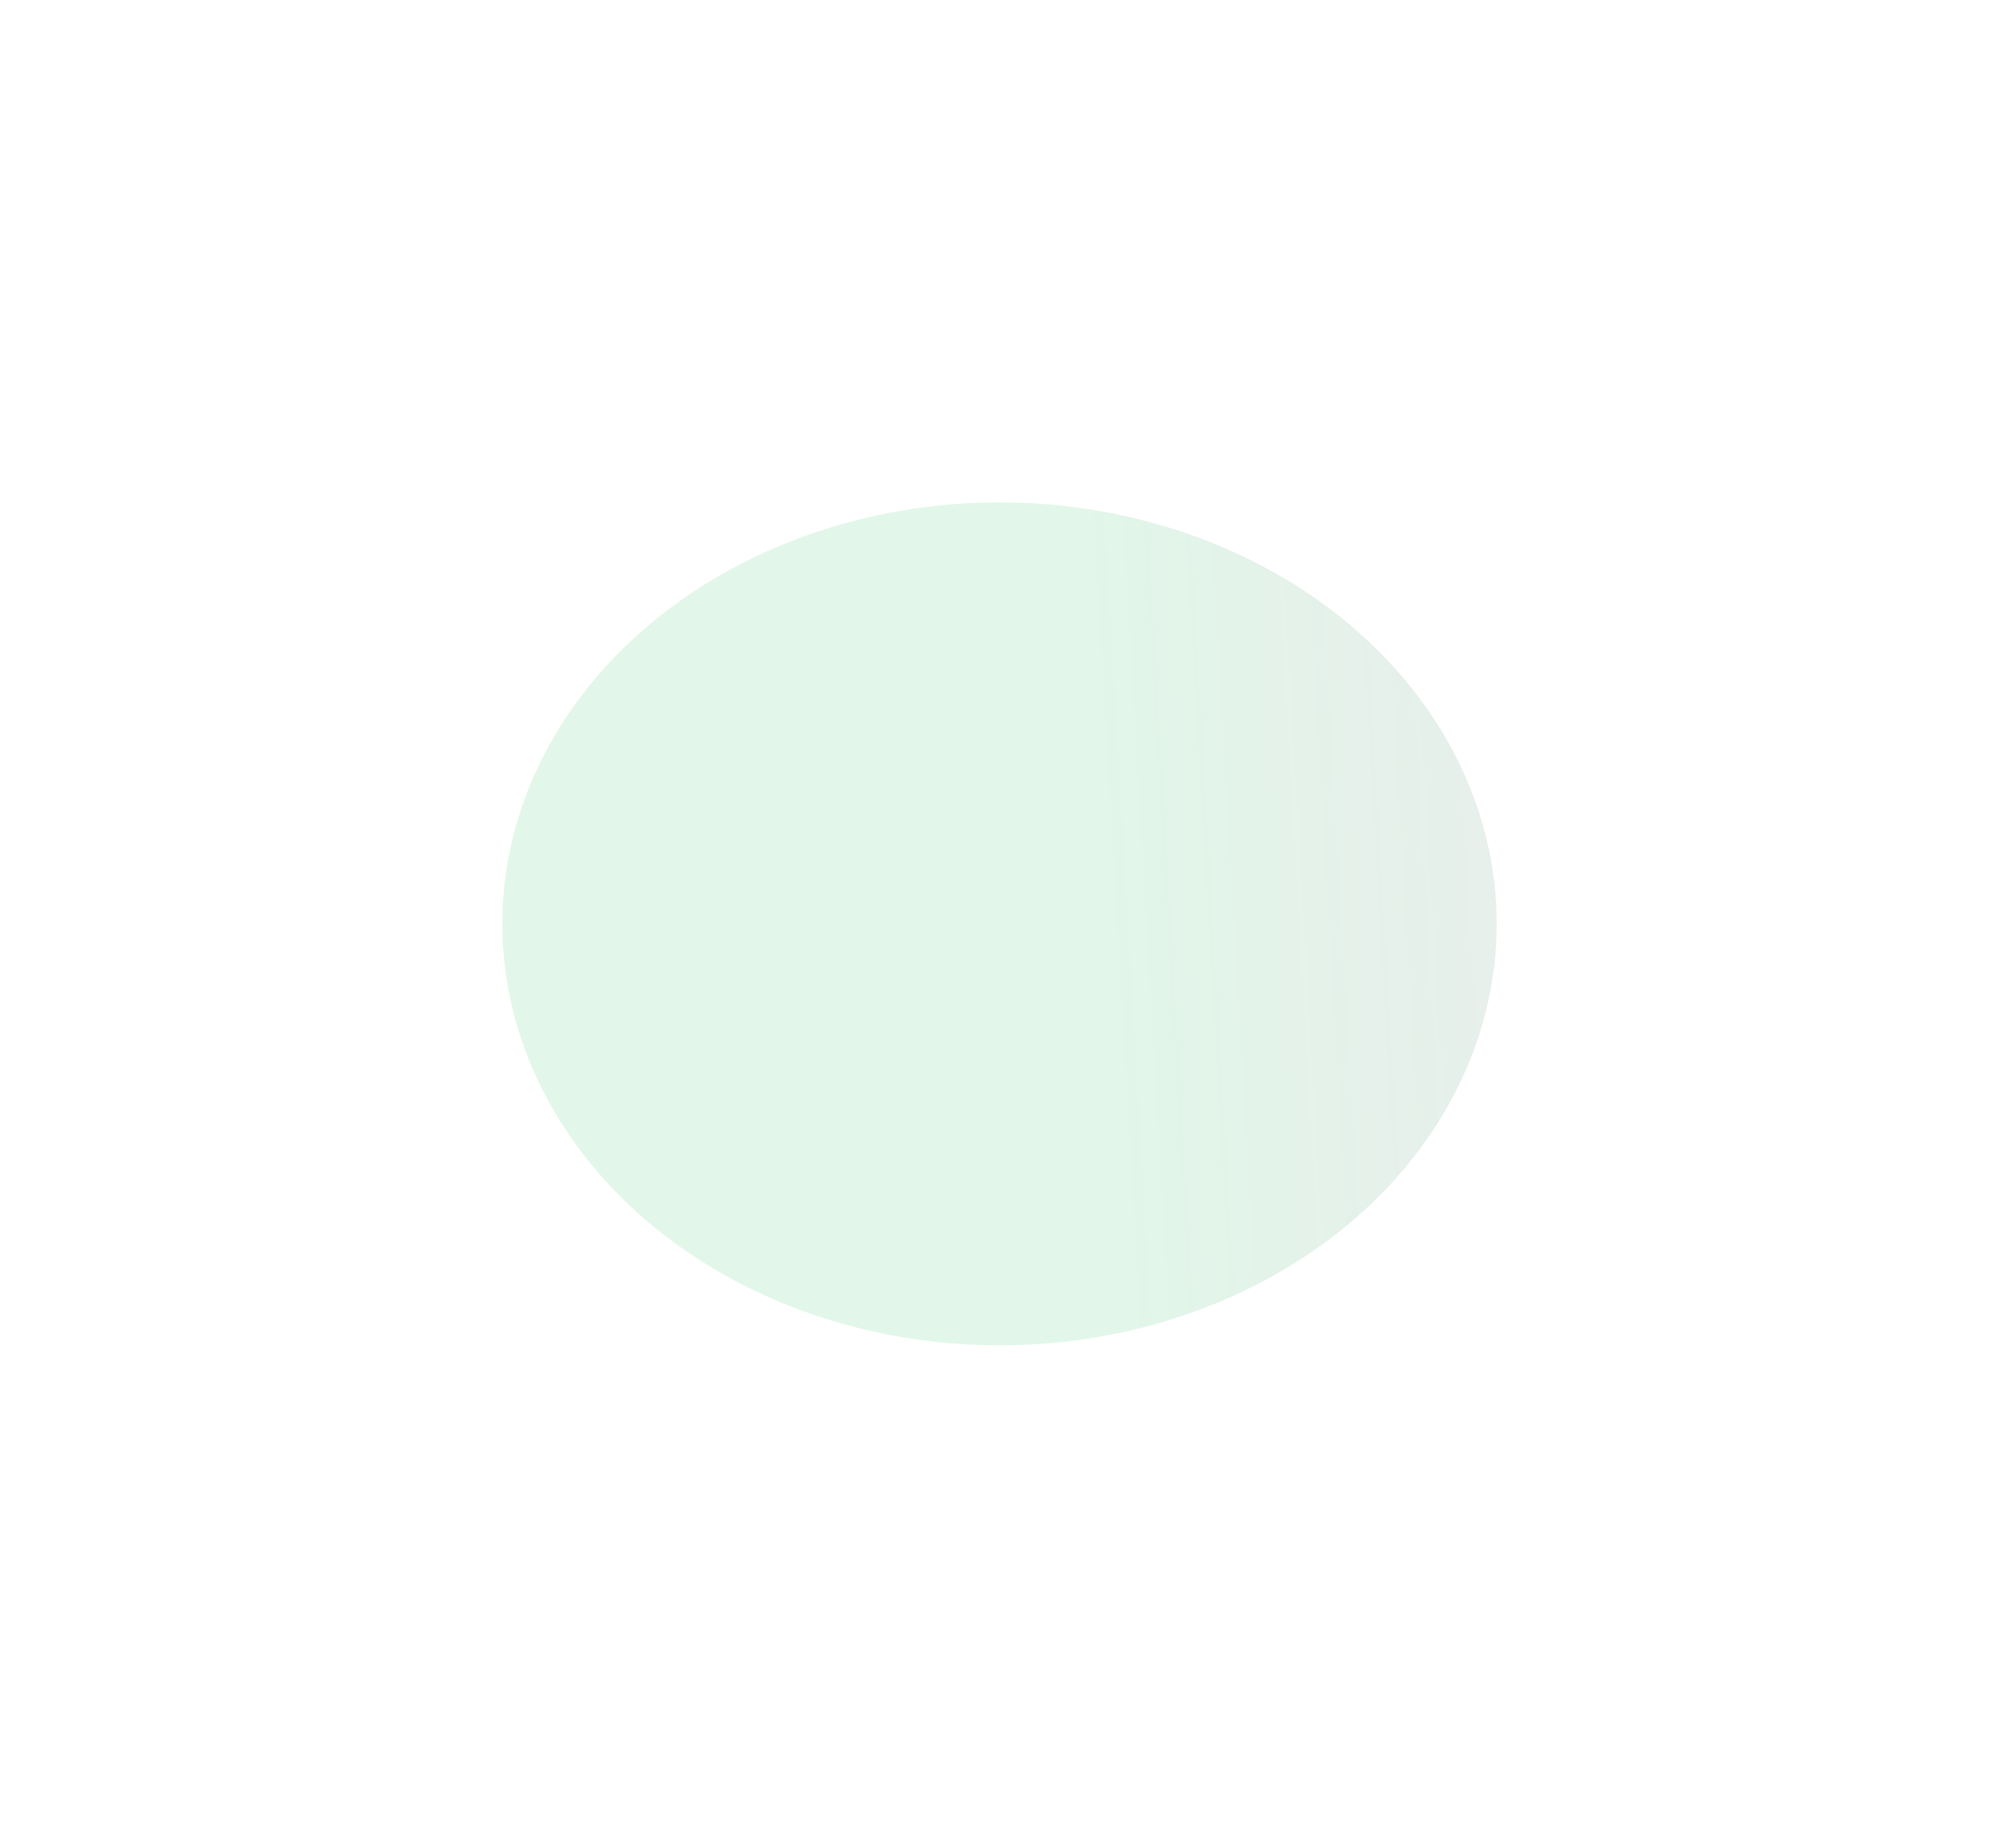 <svg width="581" height="537" viewBox="0 0 581 537" fill="none" xmlns="http://www.w3.org/2000/svg">
<g filter="url(#filter0_f_1_15)">
<ellipse cx="290.5" cy="268.5" rx="144.5" ry="122.5" fill="url(#paint0_linear_1_15)" fill-opacity="0.2"/>
</g>
<defs>
<filter id="filter0_f_1_15" x="0.4" y="0.4" width="580.2" height="536.2" filterUnits="userSpaceOnUse" color-interpolation-filters="sRGB">
<feFlood flood-opacity="0" result="BackgroundImageFix"/>
<feBlend mode="normal" in="SourceGraphic" in2="BackgroundImageFix" result="shape"/>
<feGaussianBlur stdDeviation="72.8" result="effect1_foregroundBlur_1_15"/>
</filter>
<linearGradient id="paint0_linear_1_15" x1="435" y1="306.247" x2="215.456" y2="318.907" gradientUnits="userSpaceOnUse">
<stop stop-color="#237249" stop-opacity="0.55"/>
<stop offset="0.518" stop-color="#35C66B" stop-opacity="0.73"/>
</linearGradient>
</defs>
</svg>

